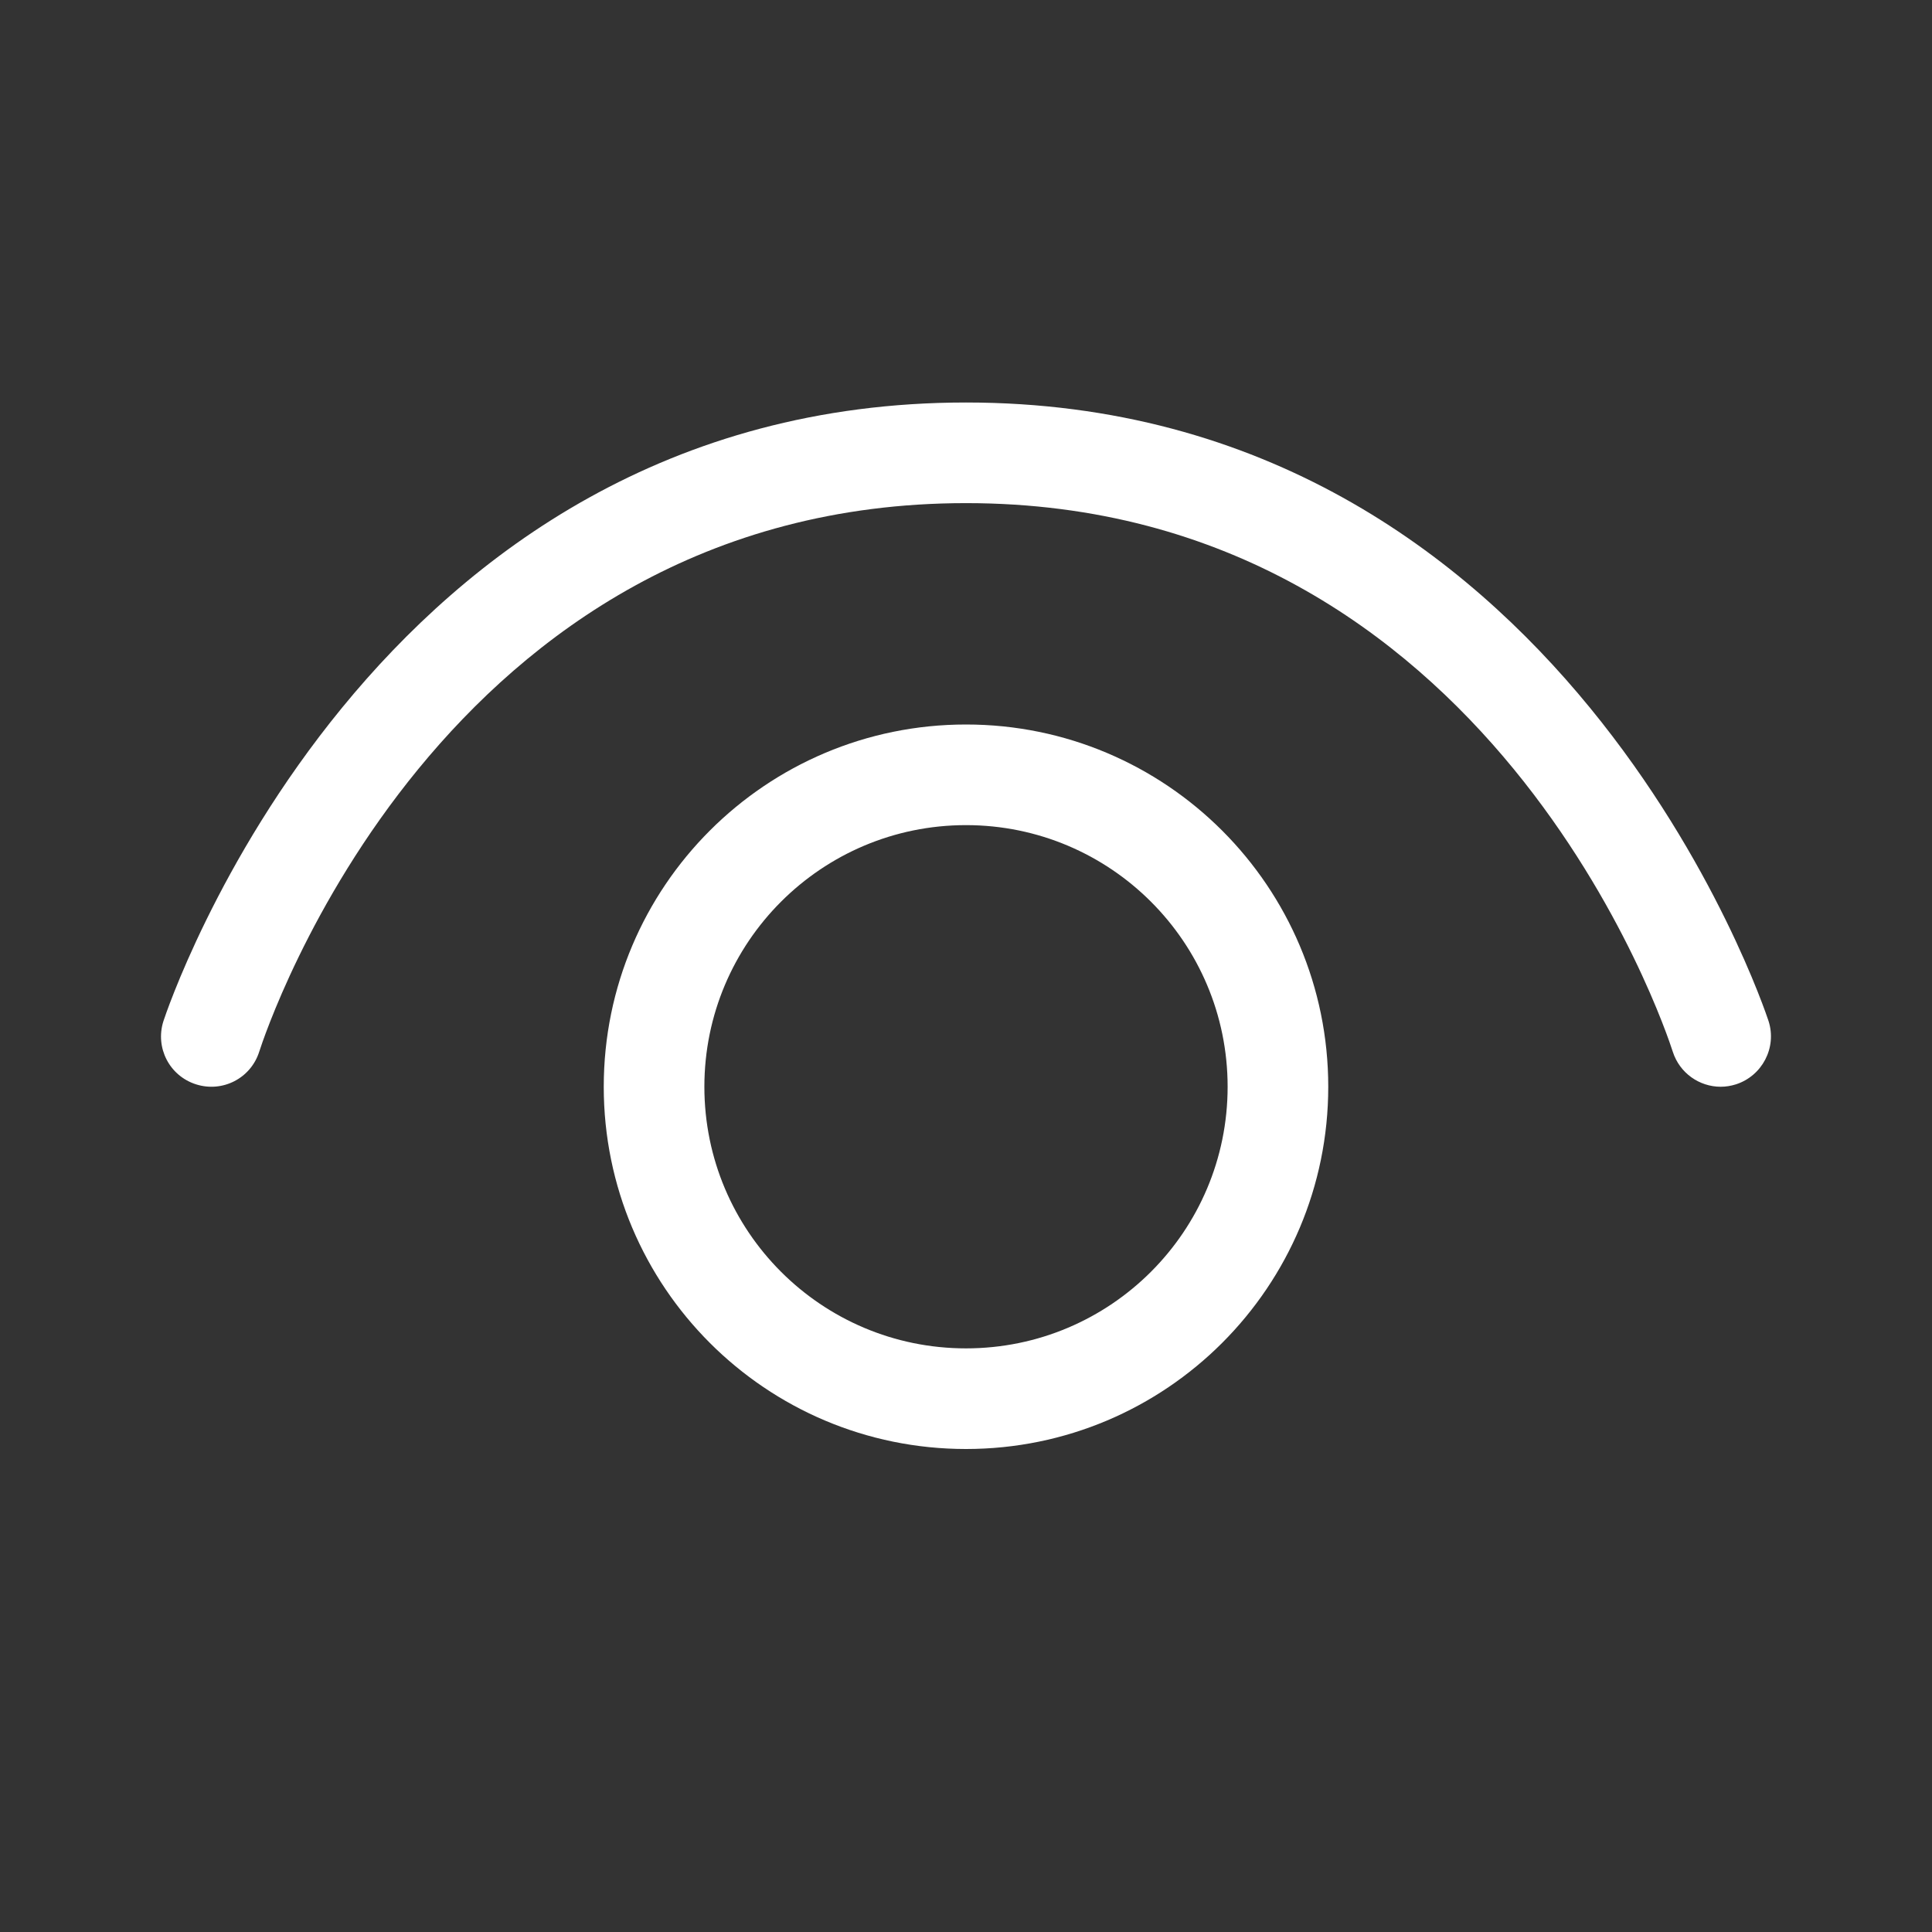 <svg width="48" height="48" viewBox="0 0 48 48" fill="none" xmlns="http://www.w3.org/2000/svg">
<rect x="0" y="0" width="48" height="48" fill="#333333" stroke="none"/>
<path d="M41.56 26.13C41.73 26.66 42.22 27 42.75 27C42.88 27 43 26.98 43.13 26.94C43.78 26.73 44.15 26.03 43.94 25.37L43.939 25.367C43.85 25.099 38.841 10 24 10C9.159 10 4.15 25.099 4.061 25.367L4.06 25.37C3.85 26.03 4.21 26.73 4.87 26.94C5.53 27.15 6.23 26.79 6.44 26.13C6.62 25.57 10.95 12.5 24 12.5C37.05 12.5 41.38 25.57 41.56 26.13ZM17.5 27C17.5 23.41 20.41 20.5 24 20.5C27.59 20.5 30.5 23.41 30.5 27C30.5 30.59 27.59 33.5 24 33.5C20.41 33.5 17.5 30.59 17.5 27ZM24 18C19.029 18 15 22.029 15 27C15 31.971 19.029 36 24 36C28.971 36 33 31.971 33 27C33 22.029 28.971 18 24 18Z" fill="#ffffff"/>
</svg>
